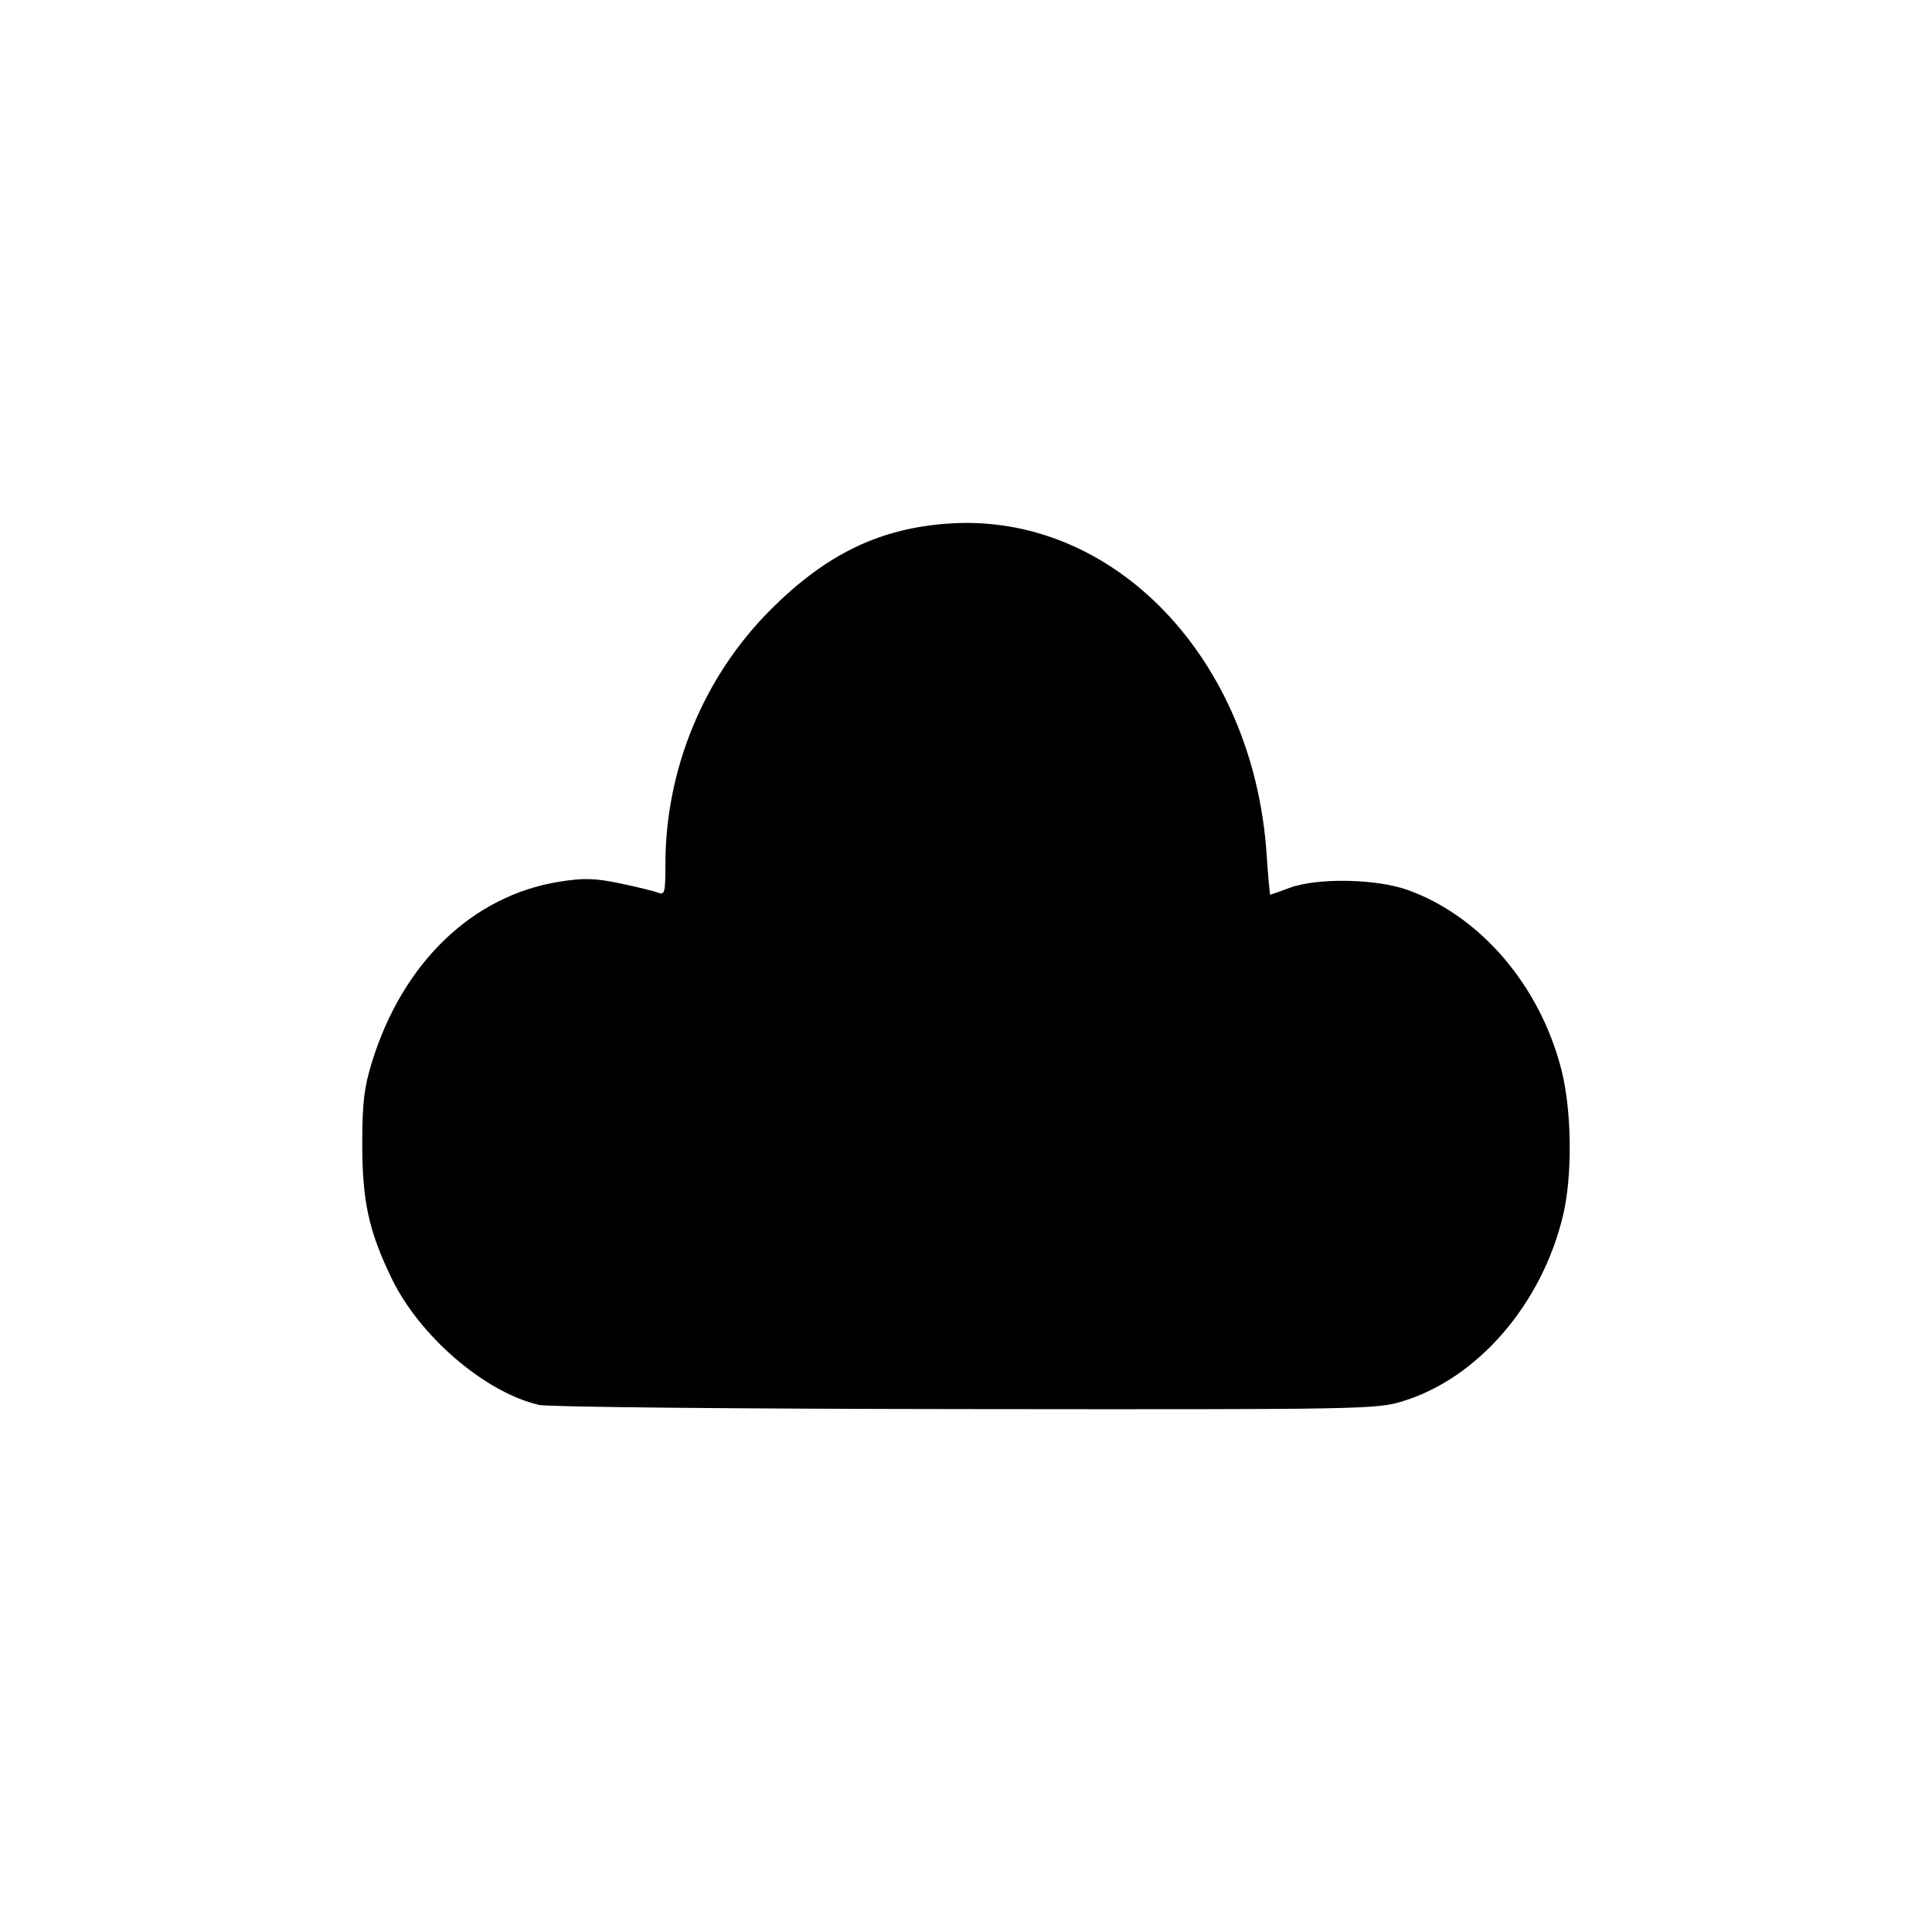 <?xml version='1.0' encoding='UTF-8'?>
<svg xmlns:inkscape="http://www.inkscape.org/namespaces/inkscape" xmlns:sodipodi="http://sodipodi.sourceforge.net/DTD/sodipodi-0.dtd" xmlns="http://www.w3.org/2000/svg" xmlns:svg="http://www.w3.org/2000/svg" xmlns:rdf="http://www.w3.org/1999/02/22-rdf-syntax-ns#" xmlns:cc="http://creativecommons.org/ns#" xmlns:dc="http://purl.org/dc/elements/1.1/" width="64" height="64" version="1.1" viewBox="0 0 16.933 16.933" id="svg7" sodipodi:docname="preferences-system-network.svg" inkscape:version="1.4.2 (ebf0e940d0, 2025-05-08)">
  <sodipodi:namedview id="namedview7" pagecolor="#9c4444" bordercolor="#000000" borderopacity="0.25" inkscape:showpageshadow="2" inkscape:pageopacity="0.0" inkscape:pagecheckerboard="0" inkscape:deskcolor="#d1d1d1" inkscape:zoom="6.15625" inkscape:cx="15.756345" inkscape:cy="29.64467" inkscape:window-width="1226" inkscape:window-height="669" inkscape:window-x="0" inkscape:window-y="0" inkscape:window-maximized="0" inkscape:current-layer="svg7" showgrid="false"/>
  <defs id="defs2">
    <style id="current-color-scheme" type="text/css">.ColorScheme-Text {color:#000000} .ColorScheme-Highlight {color:#3b4252}</style>
  </defs>
  <path style="fill:currentColor;fill-opacity:1;stroke:none;stroke-width:0.319;stroke-dasharray:none;stroke-dashoffset:2.2;stroke-opacity:0.3" d="M 4.719,12.312 C 4.247,12.201 3.674,11.708 3.431,11.201 3.231,10.787 3.175,10.526 3.175,10.024 c 1.568e-4,-0.356 0.016,-0.493 0.085,-0.715 0.269,-0.871 0.88,-1.459 1.641,-1.581 0.213,-0.034 0.31,-0.032 0.532,0.014 0.149,0.031 0.3,0.068 0.335,0.082 0.058,0.023 0.064,-0.002 0.064,-0.25 0,-0.829 0.334,-1.64 0.917,-2.225 0.491,-0.493 0.963,-0.721 1.575,-0.761 1.437,-0.093 2.661,1.183 2.777,2.896 0.013,0.197 0.028,0.358 0.032,0.358 0.004,0 0.08,-0.027 0.169,-0.06 0.241,-0.09 0.762,-0.081 1.038,0.019 0.637,0.23 1.155,0.836 1.344,1.571 0.093,0.36 0.099,0.937 0.014,1.286 -0.187,0.774 -0.745,1.42 -1.4,1.622 -0.232,0.072 -0.331,0.074 -3.838,0.07 -2.017,-0.002 -3.662,-0.018 -3.742,-0.037 z" id="path99" class="ColorScheme-Text"/>
  </svg>
